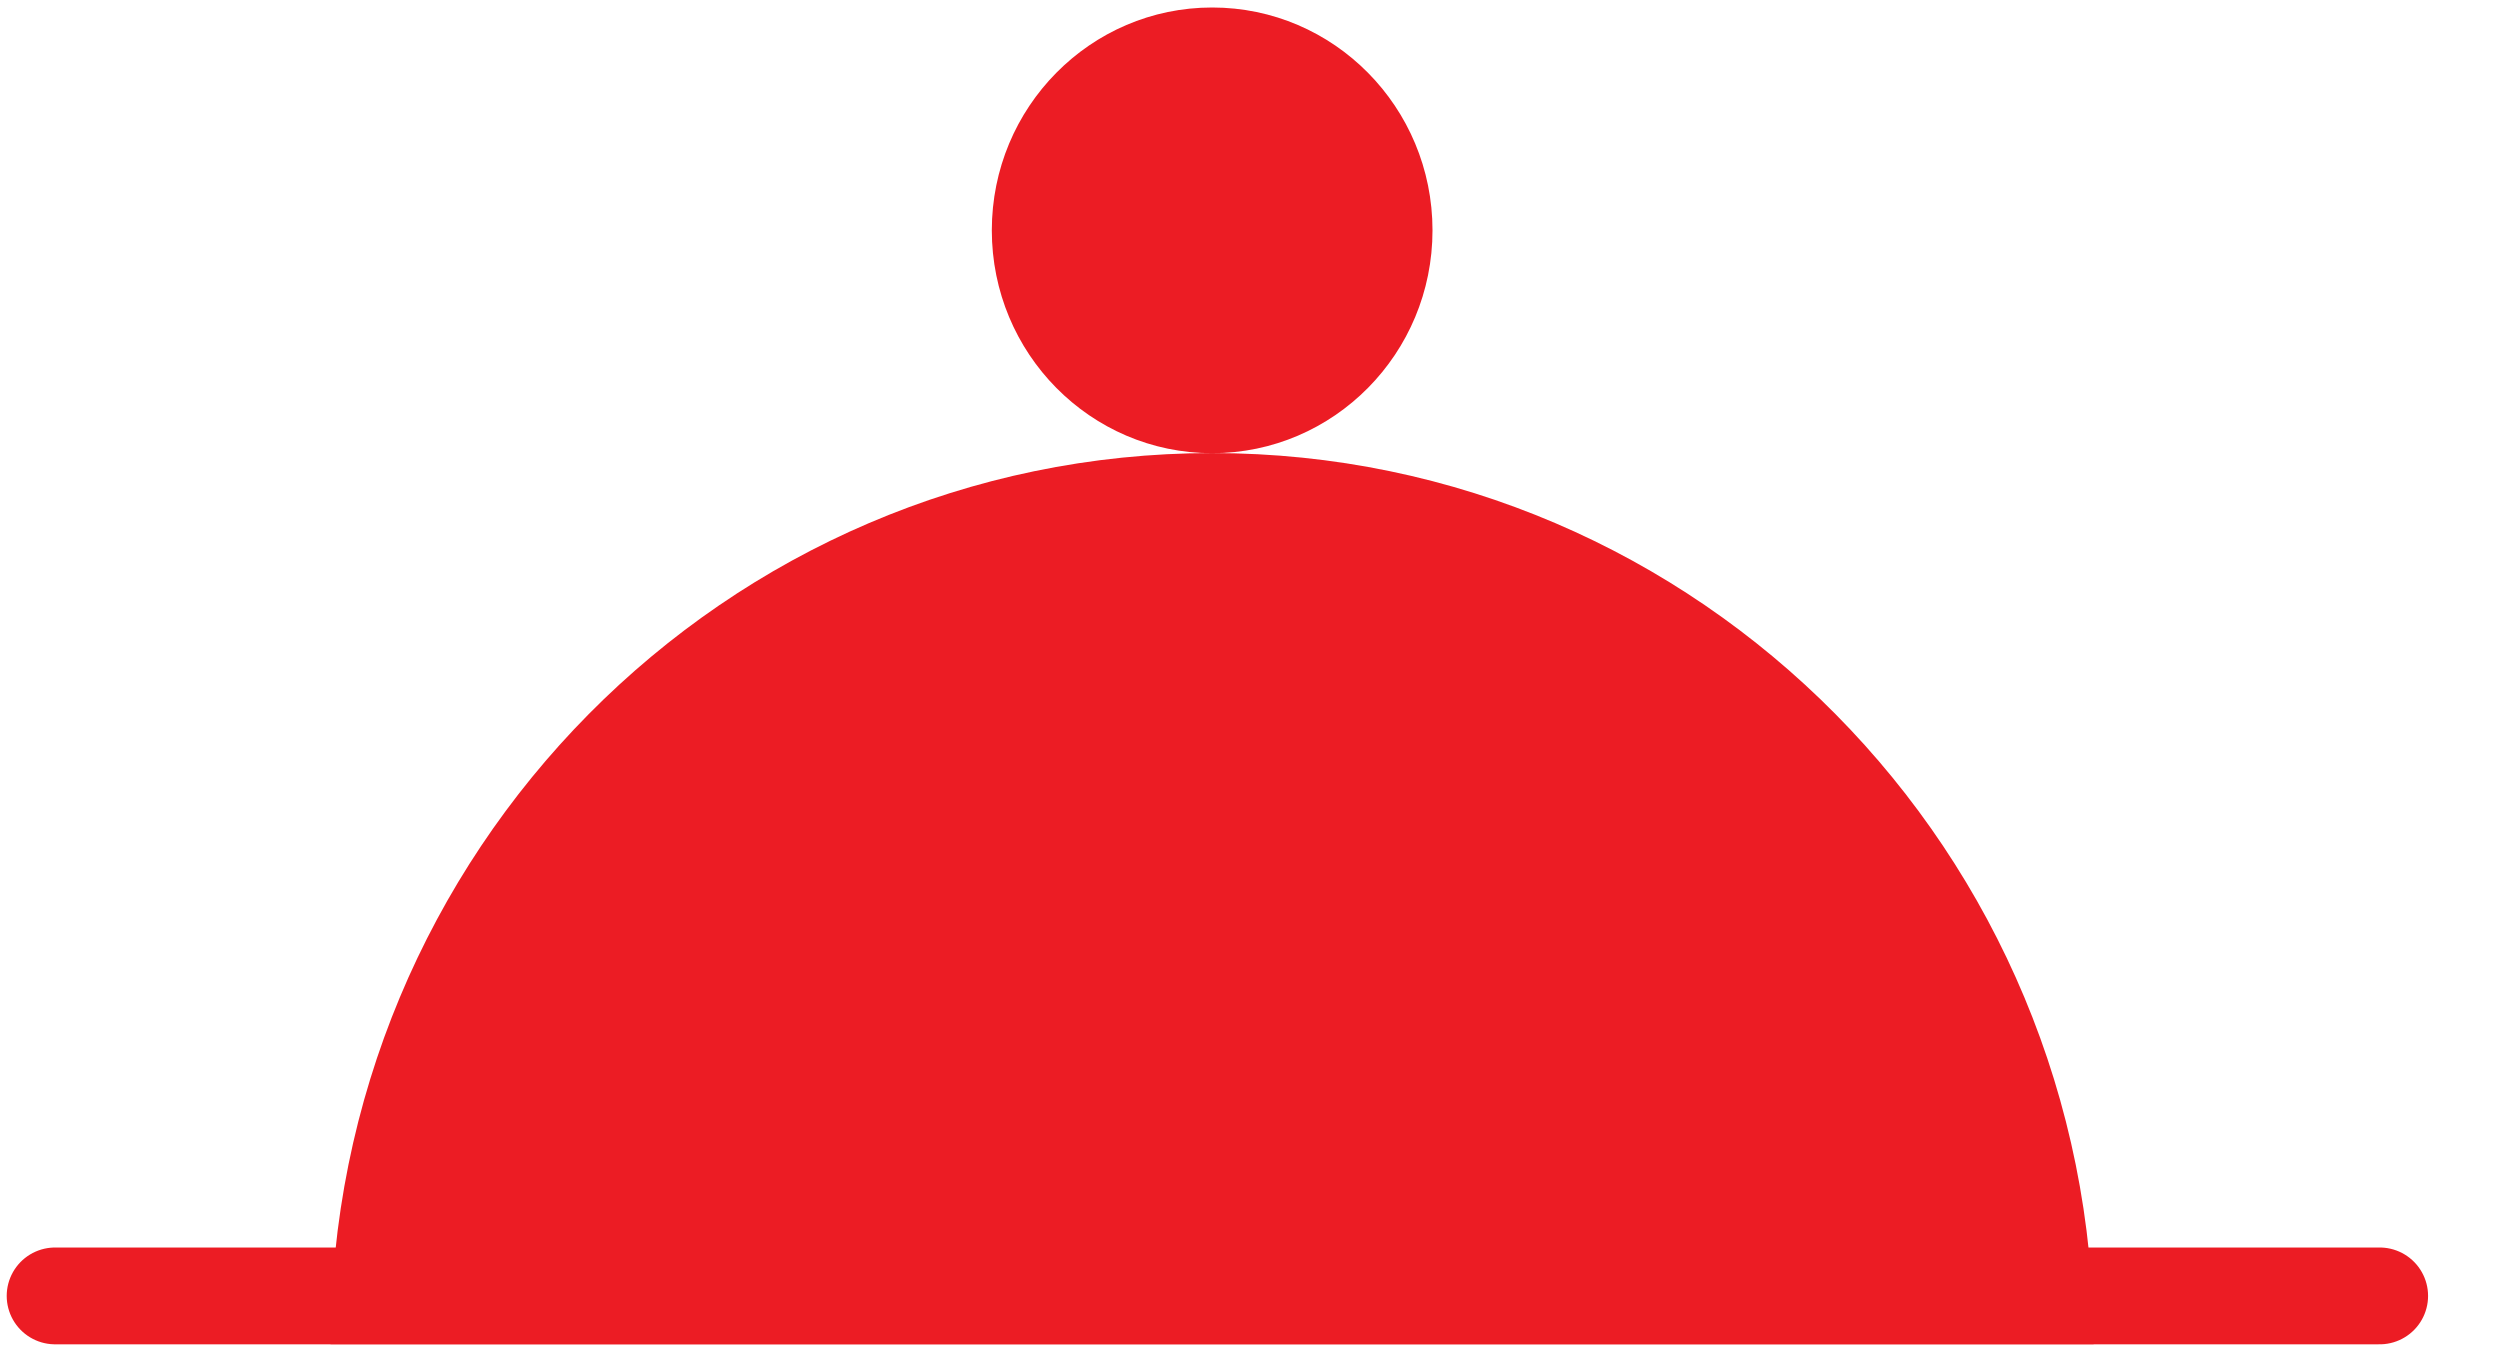 <?xml version="1.0" encoding="UTF-8"?>
<svg width="22px" height="12px" viewBox="0 0 22 12" version="1.1" xmlns="http://www.w3.org/2000/svg" xmlns:xlink="http://www.w3.org/1999/xlink">
    <!-- Generator: Sketch 39 (31667) - http://www.bohemiancoding.com/sketch -->
    <title>Ordered icon</title>
    <desc>Created with Sketch.</desc>
    <defs></defs>
    <g id="Welcome" stroke="none" stroke-width="1" fill="none" fill-rule="evenodd">
        <g id="Desktop" transform="translate(-757, -994)">
            <g id="kitchen" transform="translate(62, 888)">
                <g id="ordered" transform="translate(695, 103.22)">
                    <g id="Ordered-icon" transform="translate(0, 2.846)">
                        <path d="M18.424,11.763 C18.424,7.432 14.951,3.921 10.667,3.921 C6.382,3.921 2.909,7.432 2.909,11.763 C6.45,11.763 13.531,11.763 18.424,11.763 Z" id="Oval-4" fill="#EC1C24"></path>
                        <ellipse id="Oval-5" fill="#EC1C24" cx="10.667" cy="1.961" rx="1.939" ry="1.961"></ellipse>
                        <path d="M0.485,11.338 L20.941,11.338" id="Line" stroke="#EC1C24" stroke-width="0.852" stroke-linecap="round"></path>
                    </g>
                </g>
            </g>
        </g>
    </g>
</svg>